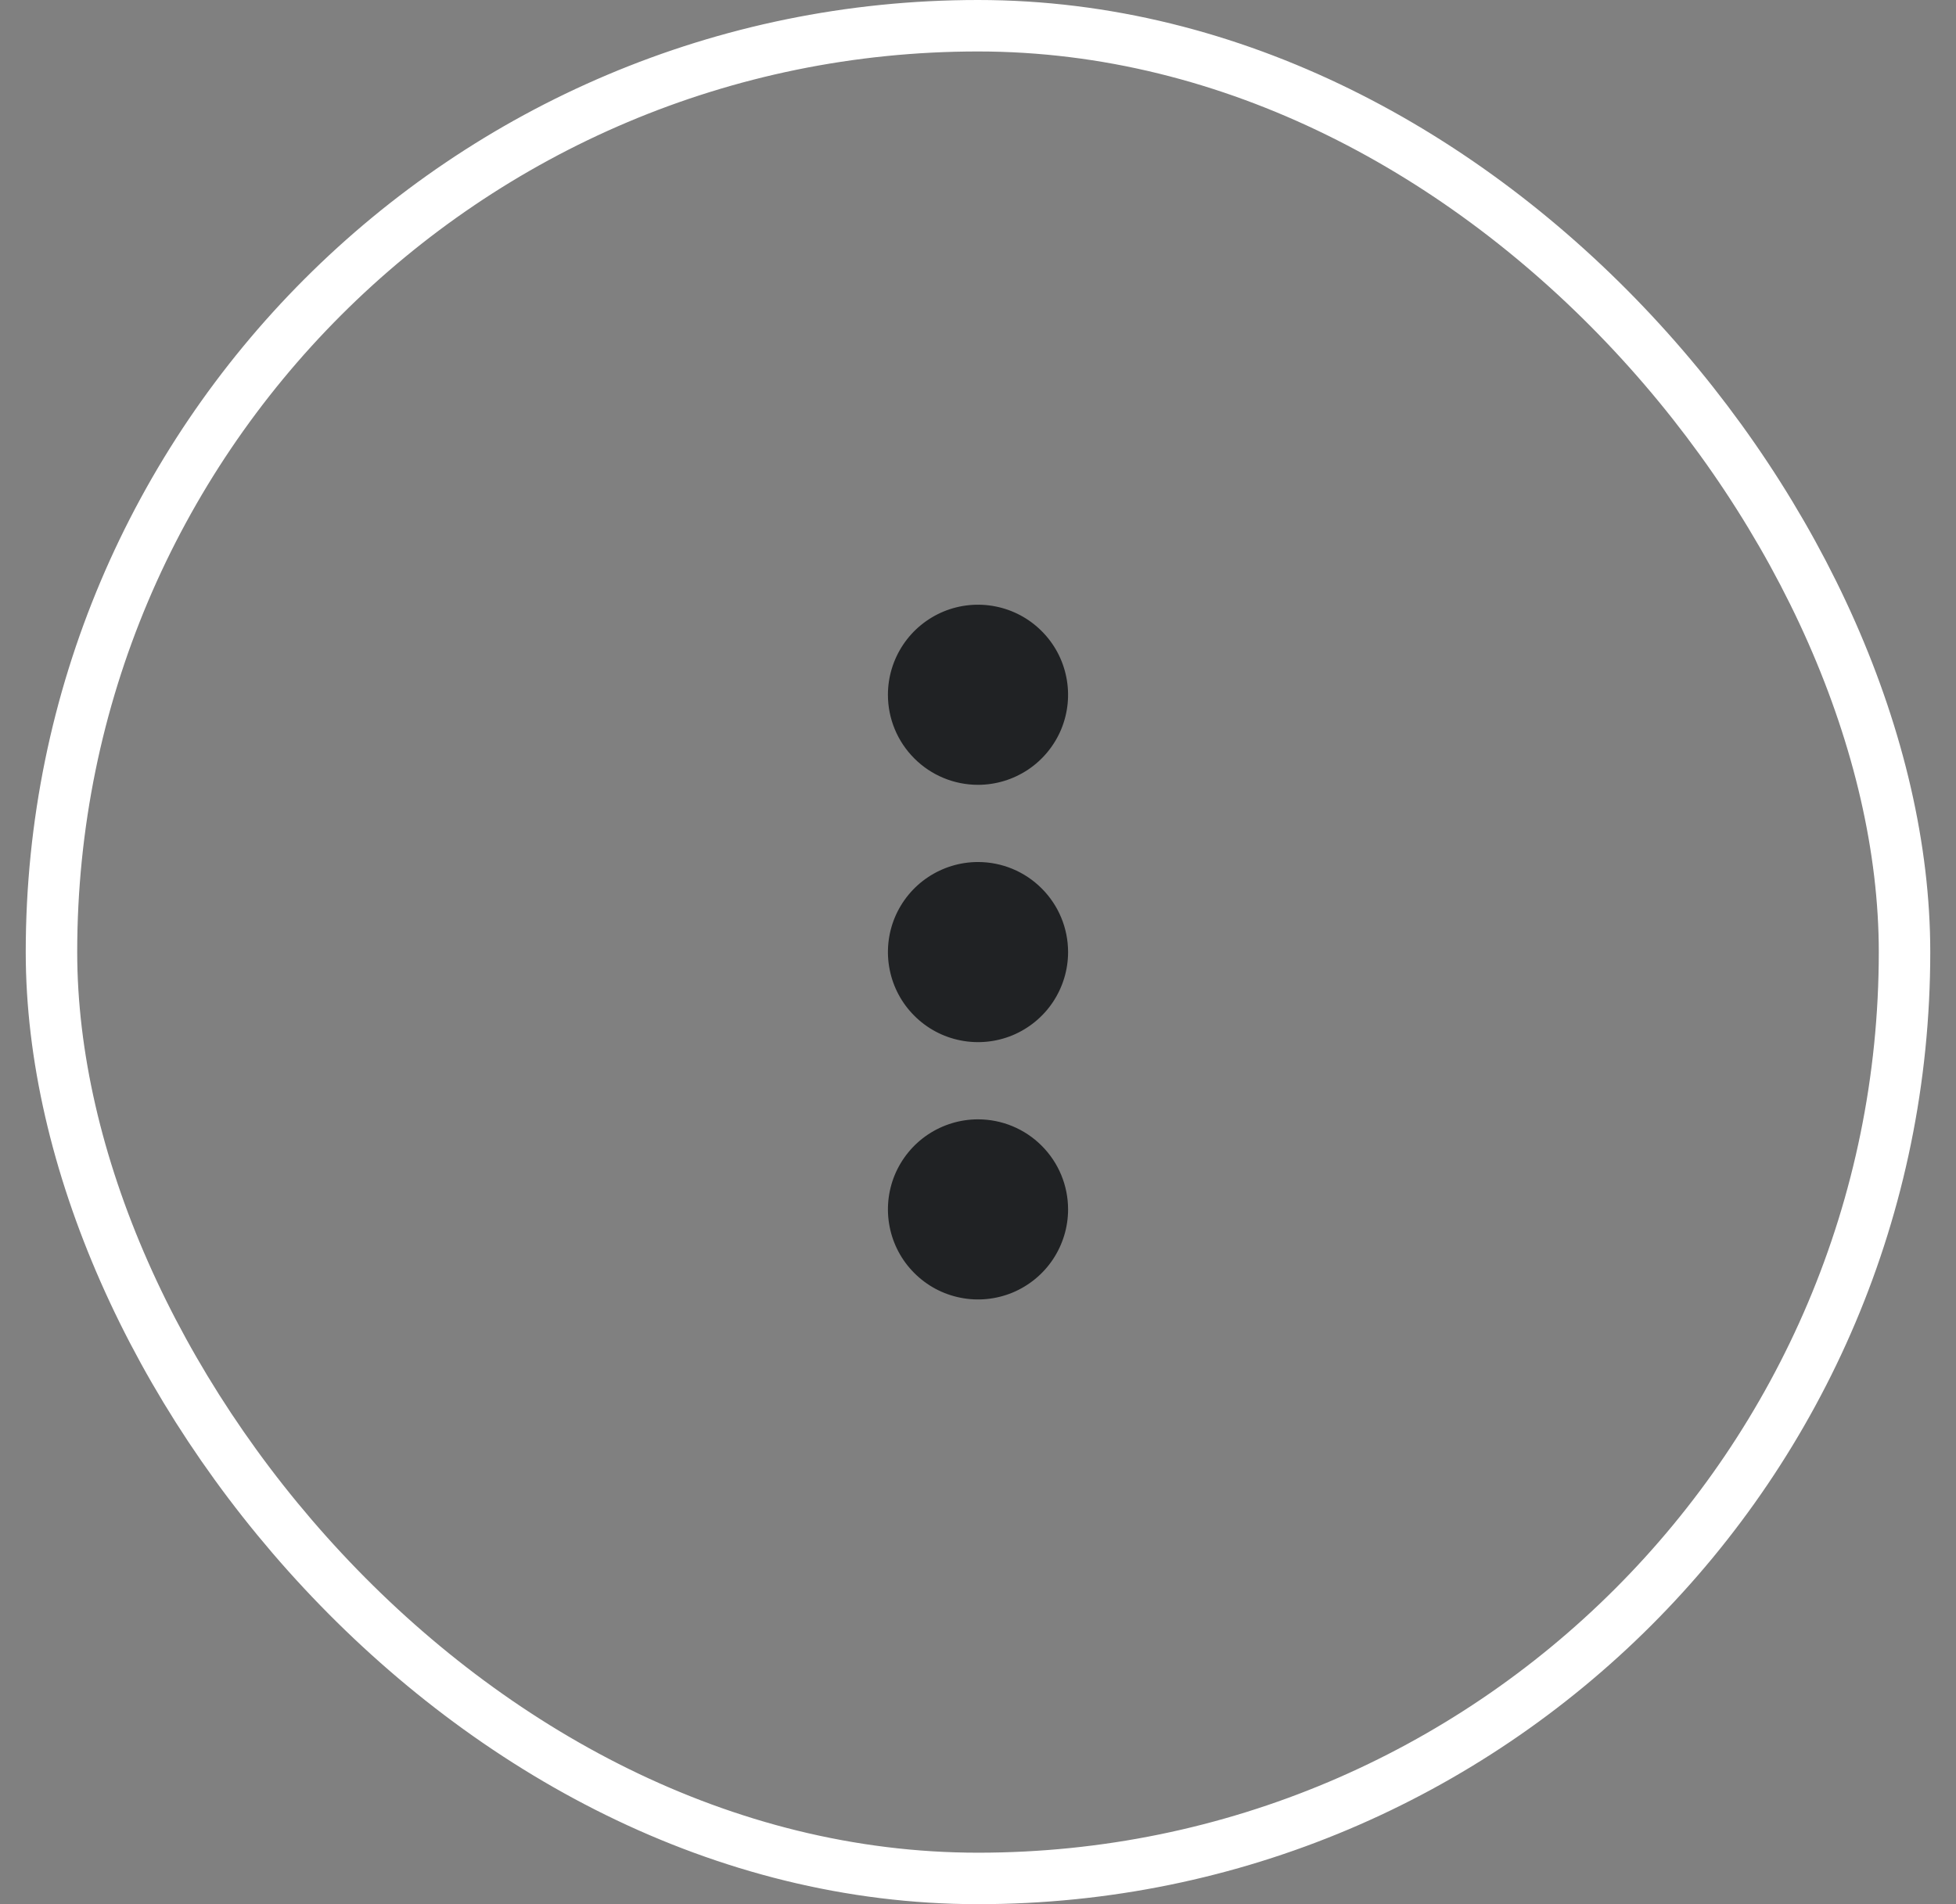 <svg width="38" height="37" viewBox="0 0 38 37" fill="none"
    xmlns="http://www.w3.org/2000/svg">
    <rect x="0" y="0" width="38" height="37" fill="#808080" stroke="none"/>
    <rect x="1" y="0.5" width="36" height="36" rx="18" stroke="white" style="stroke:white;stroke-opacity:1;"/>
    <path d="M20.75 18.5C20.75 18.846 20.647 19.184 20.455 19.472C20.263 19.76 19.989 19.984 19.67 20.117C19.35 20.249 18.998 20.284 18.659 20.216C18.319 20.149 18.007 19.982 17.763 19.737C17.518 19.493 17.351 19.181 17.284 18.841C17.216 18.502 17.251 18.15 17.383 17.83C17.516 17.511 17.74 17.237 18.028 17.045C18.316 16.853 18.654 16.75 19 16.75C19.464 16.75 19.909 16.934 20.237 17.263C20.566 17.591 20.75 18.036 20.75 18.5ZM19 15.25C19.346 15.25 19.684 15.147 19.972 14.955C20.26 14.763 20.484 14.489 20.617 14.17C20.749 13.85 20.784 13.498 20.716 13.159C20.649 12.819 20.482 12.507 20.237 12.263C19.993 12.018 19.681 11.851 19.341 11.784C19.002 11.716 18.65 11.751 18.33 11.883C18.011 12.016 17.737 12.24 17.545 12.528C17.353 12.816 17.25 13.154 17.25 13.5C17.25 13.964 17.434 14.409 17.763 14.737C18.091 15.066 18.536 15.25 19 15.25ZM19 21.75C18.654 21.75 18.316 21.853 18.028 22.045C17.74 22.237 17.516 22.511 17.383 22.83C17.251 23.15 17.216 23.502 17.284 23.841C17.351 24.181 17.518 24.493 17.763 24.737C18.007 24.982 18.319 25.149 18.659 25.216C18.998 25.284 19.35 25.249 19.67 25.117C19.989 24.984 20.263 24.76 20.455 24.472C20.647 24.184 20.75 23.846 20.75 23.5C20.75 23.036 20.566 22.591 20.237 22.263C19.909 21.934 19.464 21.75 19 21.75Z" fill="#202224" style="fill:#202224;fill-opacity:1;"/>
</svg>
